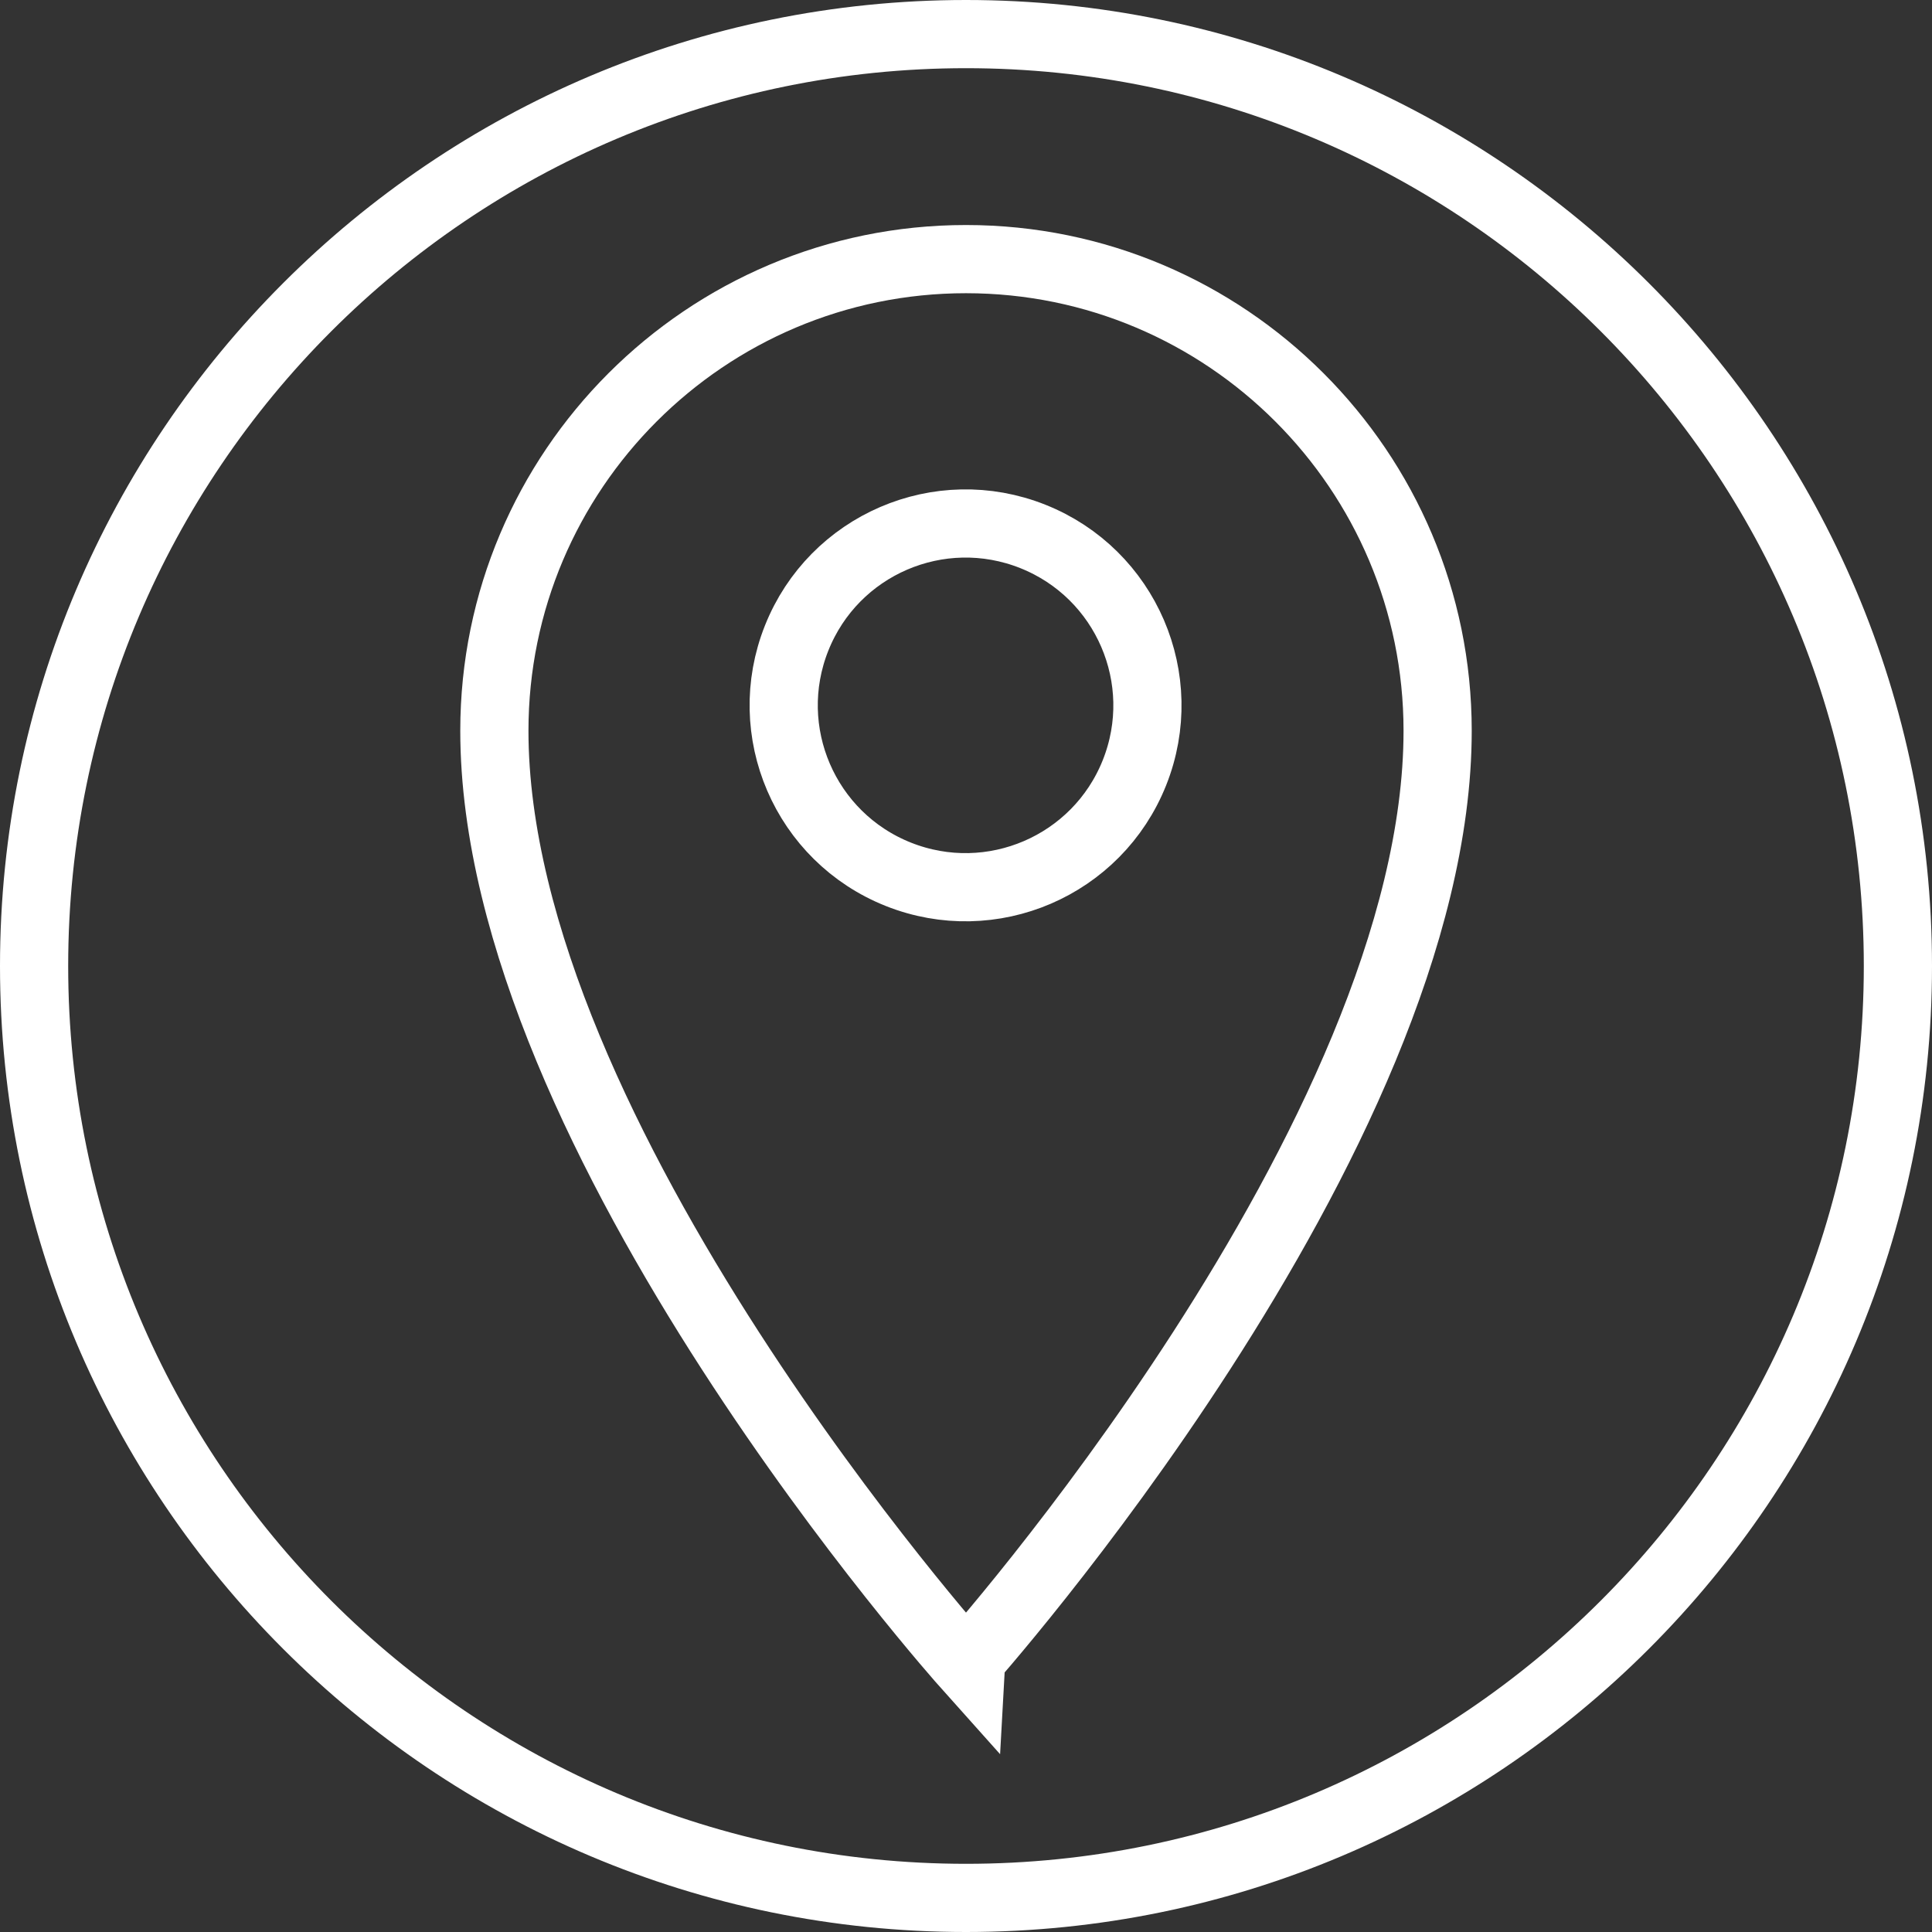 <?xml version="1.0" encoding="utf-8"?>
<!-- Generator: Adobe Illustrator 21.0.0, SVG Export Plug-In . SVG Version: 6.00 Build 0)  -->
<svg version="1.1" id="Layer_1" xmlns="http://www.w3.org/2000/svg" xmlns:xlink="http://www.w3.org/1999/xlink" x="0px" y="0px"
	 viewBox="0 0 170 170" style="enable-background:new 0 0 170 170;" xml:space="preserve">
<rect x="0" y="0" width="170" height="170" fill="#333333" stroke="none"/>
<style type="text/css">
	.st0{fill:#FFFFFF;}
	.st1{fill:none;stroke:#FFFFFF;stroke-width:6;stroke-miterlimit:10;}
</style>
<g>
	<g>
		<path class="st0" d="M85,6c43.6,0,79,35.4,79,79s-35.4,79-79,79S6,128.6,6,85S41.4,6,85,6 M85,0C38.1,0,0,38.1,0,85s38.1,85,85,85
			s85-38.1,85-85S131.9,0,85,0L85,0z"/>
	</g>
	<ellipse transform="matrix(0.37 -0.929 0.929 0.37 -4.179 118.053)" class="st1" cx="85" cy="62.1" rx="16" ry="16"/>
	<path class="st1" d="M126.5,64.3c0-22.9-18.6-41.5-41.5-41.5S43.5,41.4,43.5,64.3c0,35.8,41.5,82.2,41.5,82.2
		S126.5,100.1,126.5,64.3z"/>
</g>
</svg>
